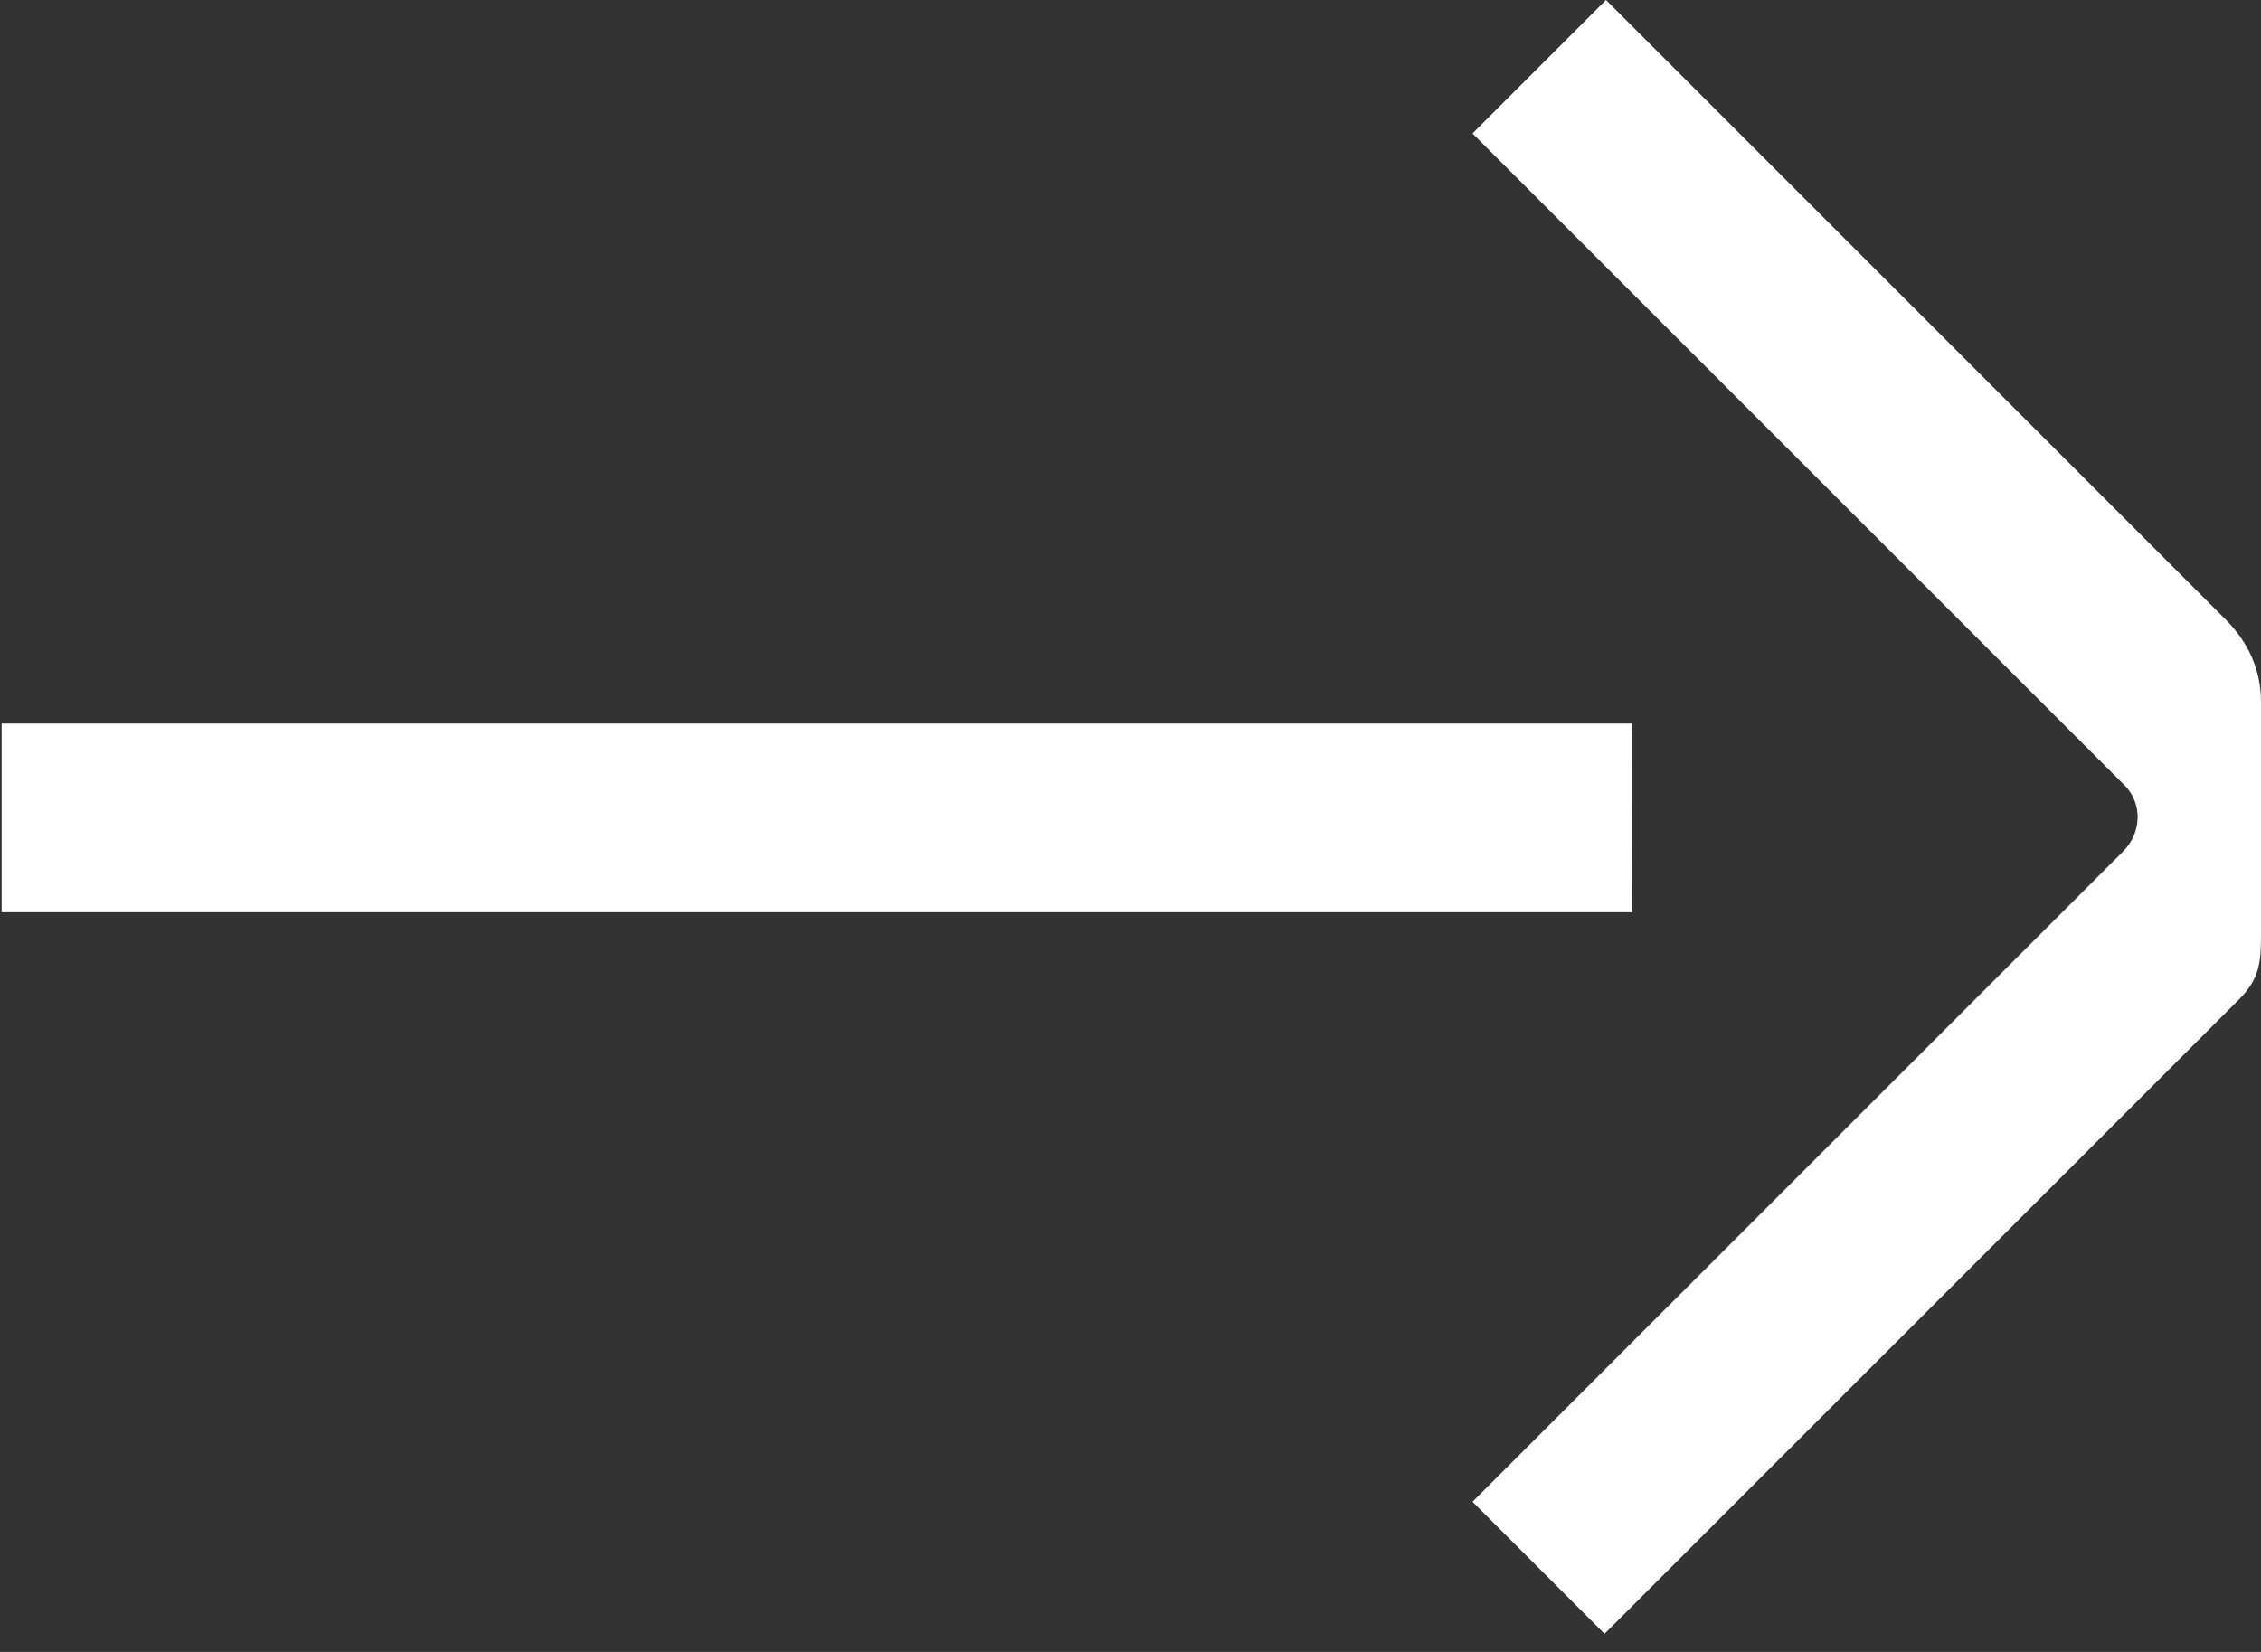 <svg width="26" height="19" viewBox="0 0 26 19" fill="none" xmlns="http://www.w3.org/2000/svg">
<rect x="0" y="0" width="26" height="19" fill="#333333" stroke="none"/>
<path fill-rule="evenodd" clip-rule="evenodd" d="M18.451 18.791L25.747 11.495C26 11.242 26 11.04 26 10.702L26 8.072C26 7.701 25.848 7.38 25.595 7.127L18.468 -6.58474e-07L16.933 1.535L24.432 9.033C24.634 9.235 24.634 9.572 24.415 9.792L16.933 17.273L18.451 18.791ZM18.77 10.492L18.769 8.322L0.019 8.322L0.019 10.492L18.77 10.492Z" fill="white"/>
</svg>
